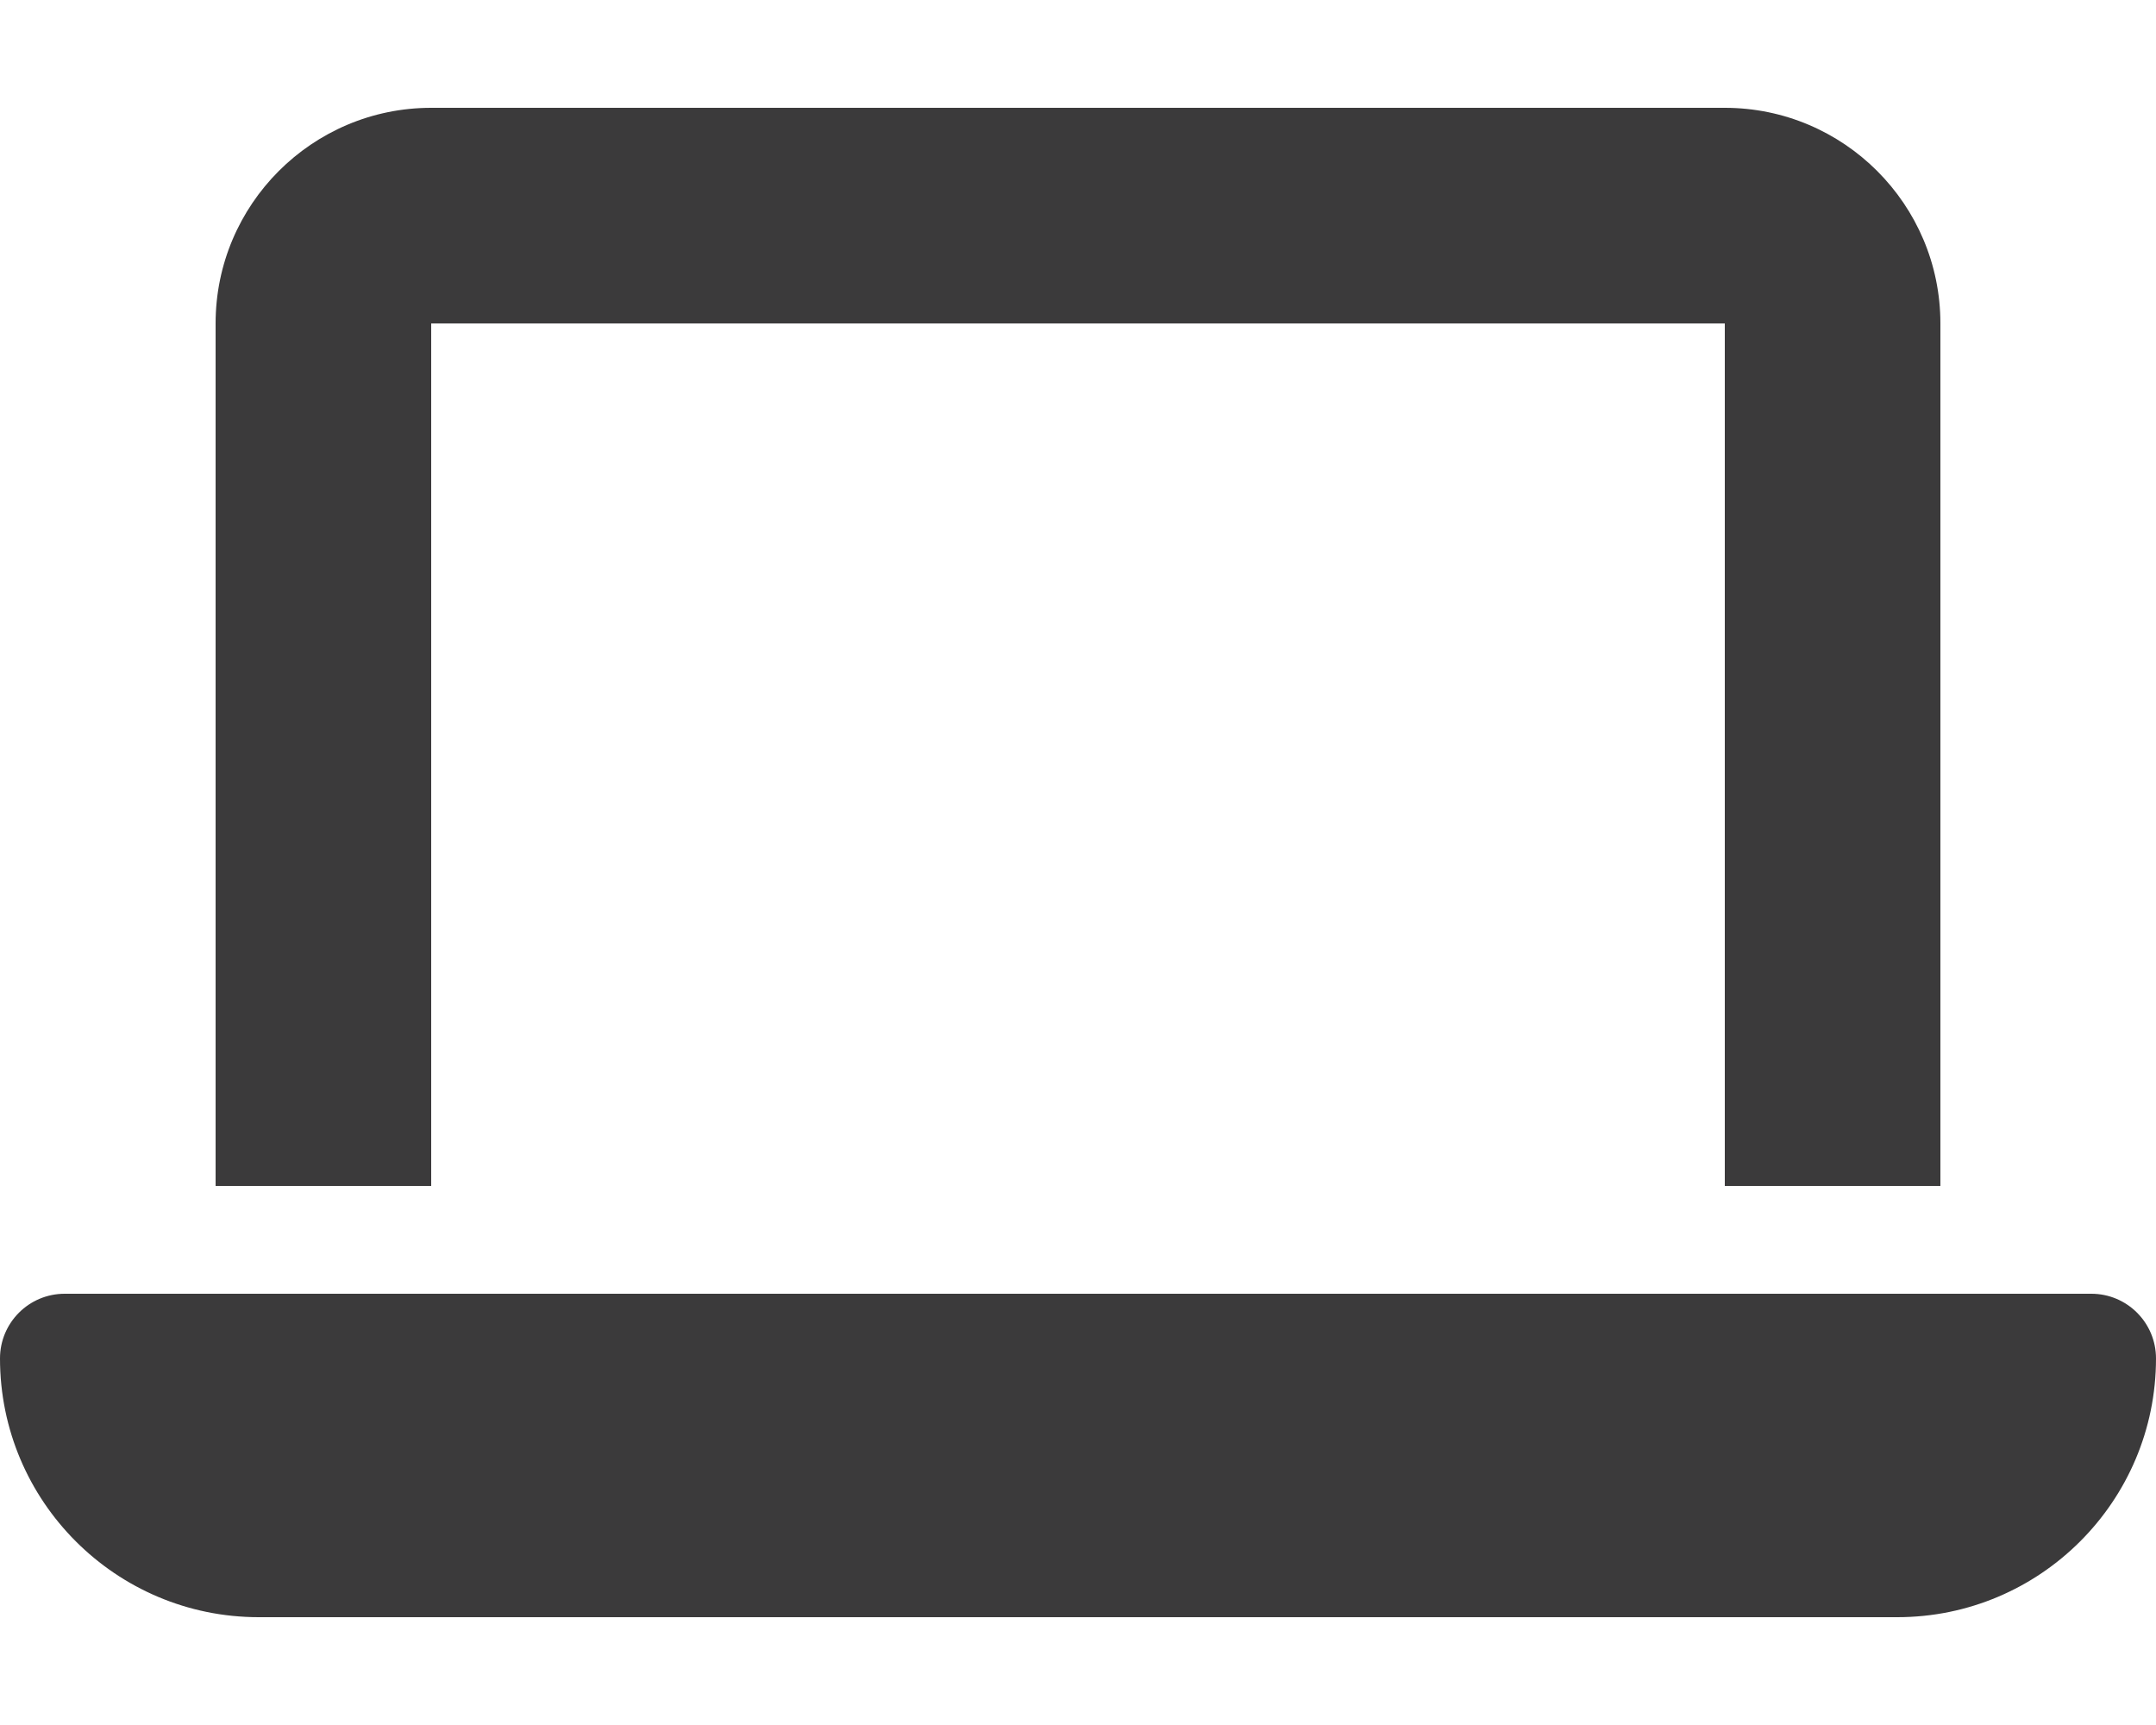 <svg width="30" height="24" viewBox="0 0 30 24" fill="none" xmlns="http://www.w3.org/2000/svg">
<path d="M6 1.5C4.345 1.5 3 2.845 3 4.5V16.5H6V4.5H24V16.5H27V4.5C27 2.845 25.655 1.5 24 1.5H6ZM0.9 18C0.403 18 0 18.403 0 18.9C0 20.887 1.613 22.5 3.6 22.5H26.4C28.387 22.5 30 20.887 30 18.9C30 18.403 29.597 18 29.1 18H0.9Z" fill="#3B3A3B"/>
</svg>
